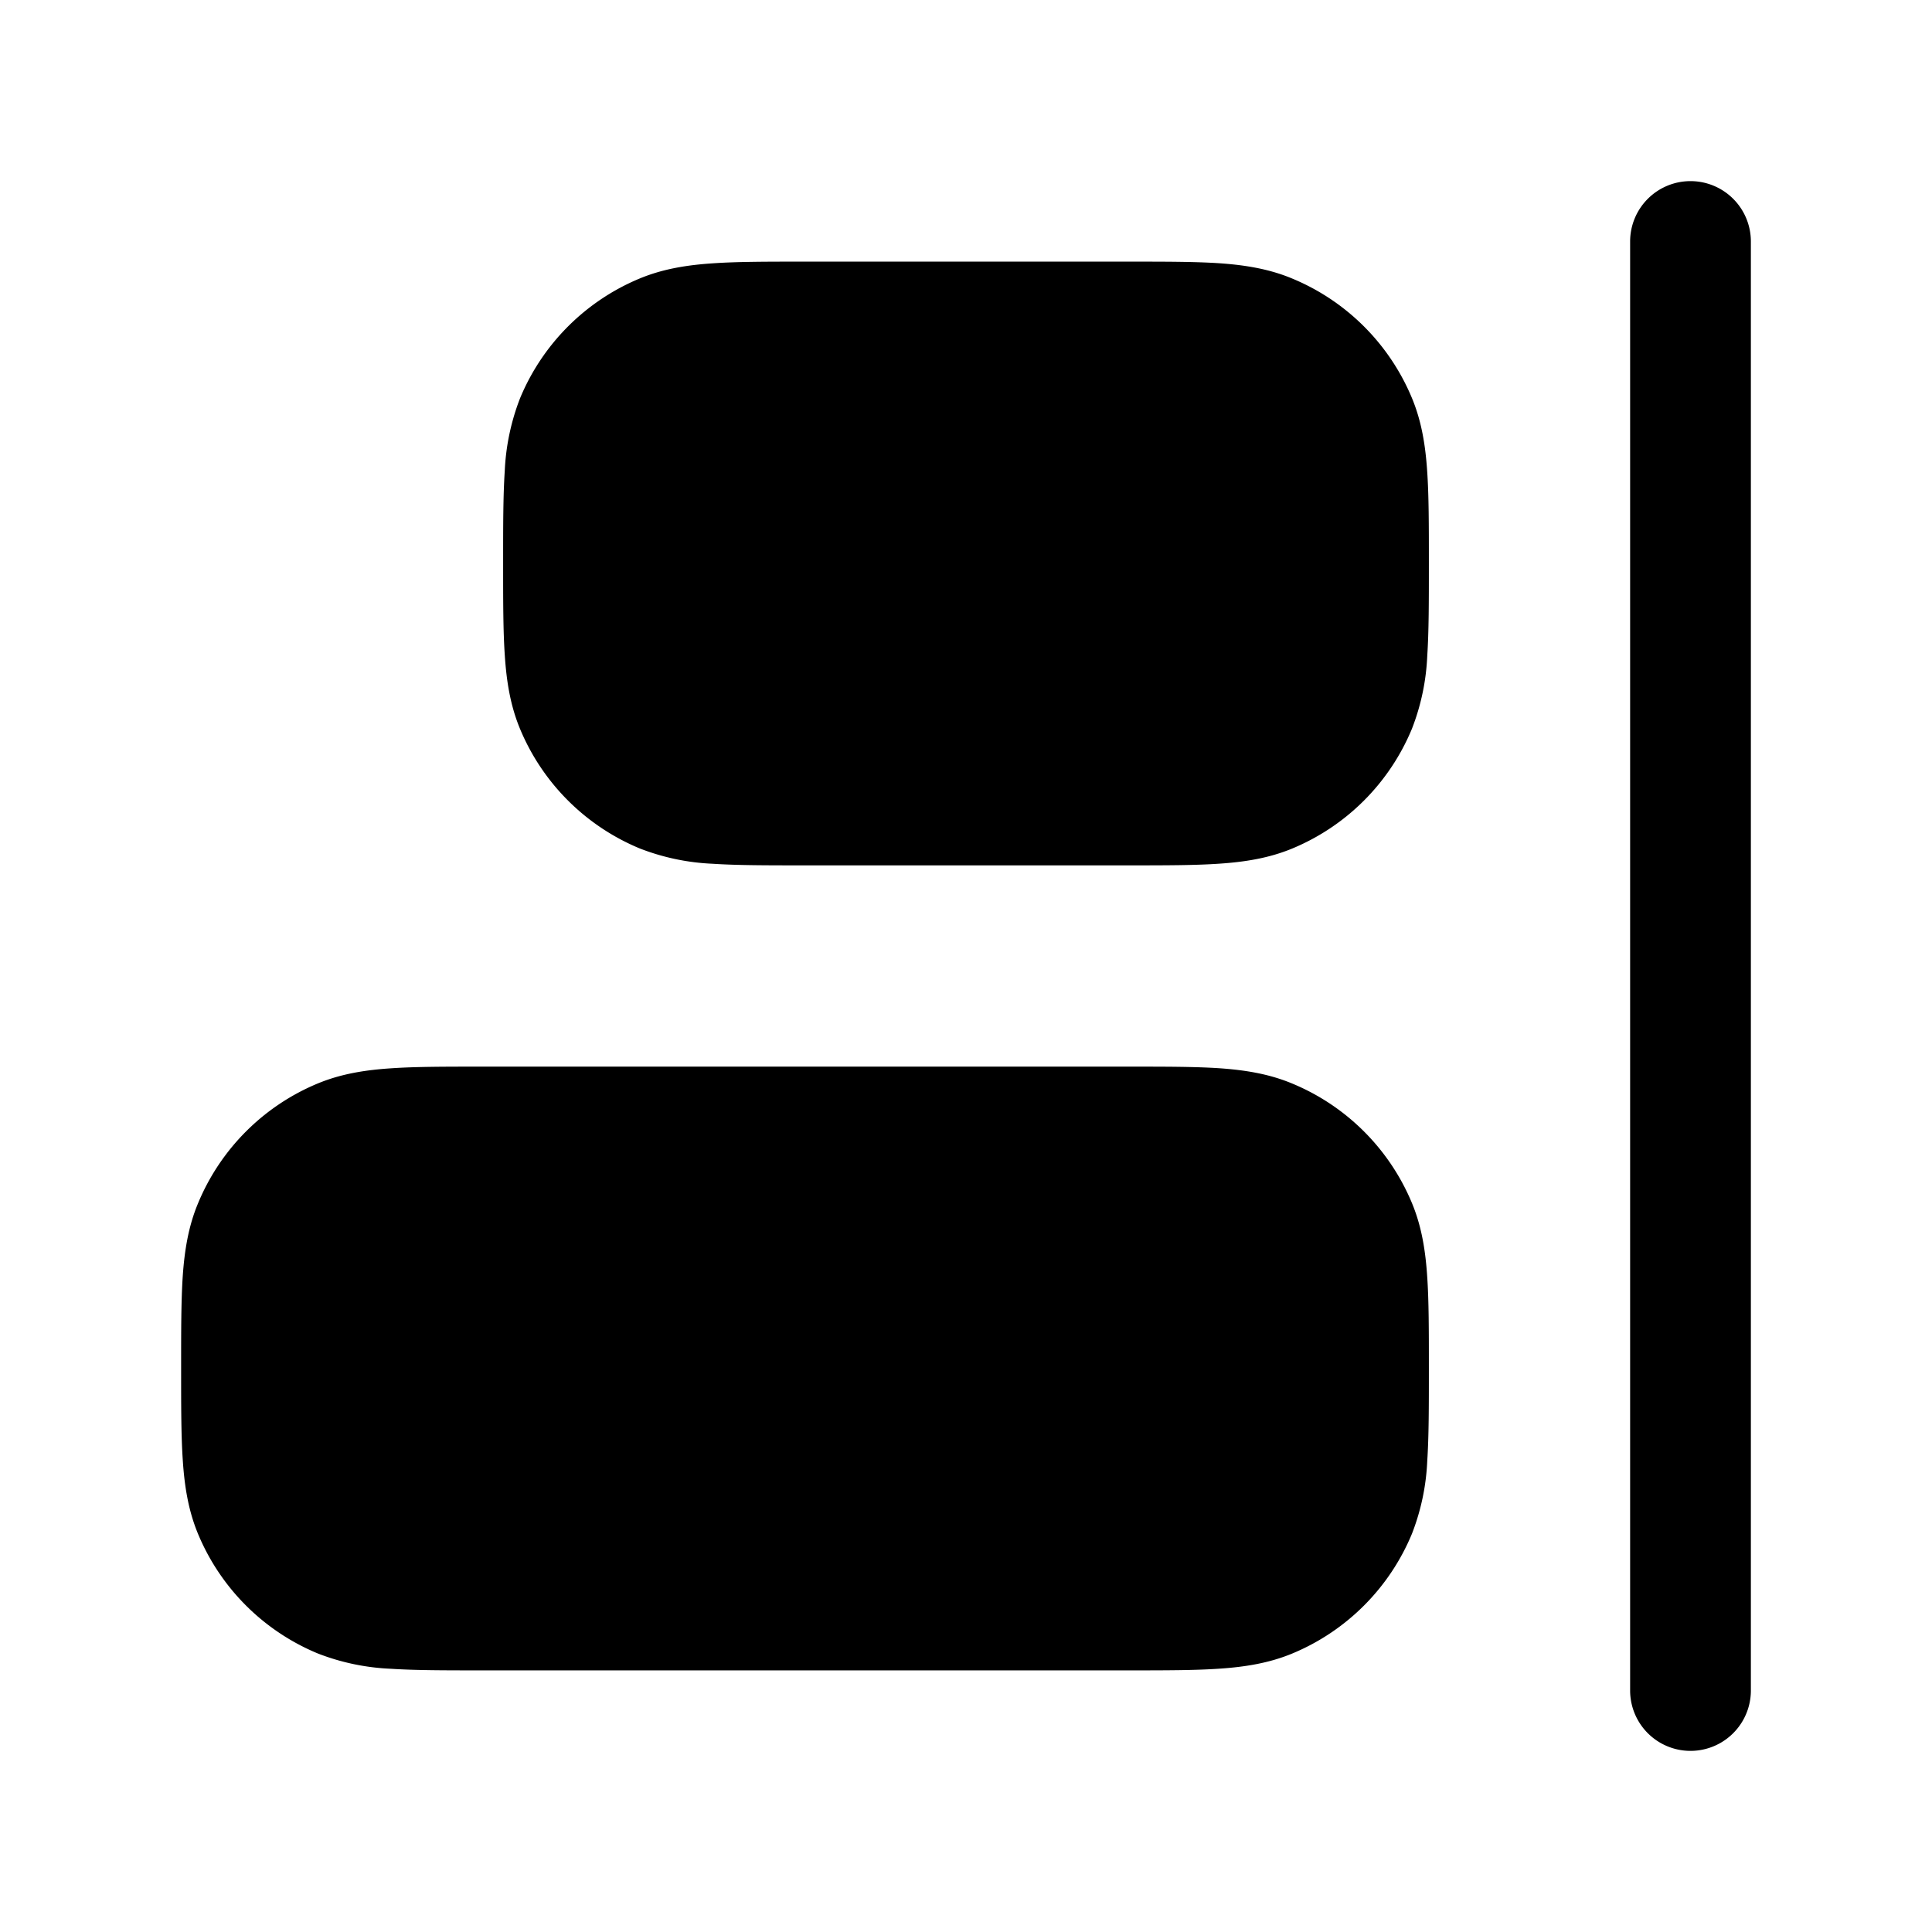 <svg width="24" height="24" fill="currentColor" viewBox="0 0 24 24" xmlns="http://www.w3.org/2000/svg"><path d="M21 2.25a.75.75 0 0 1 .75.75v18a.75.75 0 0 1-1.5 0V3a.75.75 0 0 1 .75-.75m-4.948 1.21a2.75 2.75 0 0 1 1.489 1.488c.12.29.167.59.188.907.021.304.021.675.021 1.12v.05c0 .445 0 .816-.02 1.12a2.822 2.822 0 0 1-.19.907 2.75 2.75 0 0 1-1.488 1.489c-.29.12-.59.167-.907.188-.304.021-.675.021-1.12.021h-4.05c-.445 0-.816 0-1.12-.02a2.824 2.824 0 0 1-.907-.19 2.75 2.75 0 0 1-1.489-1.488c-.12-.29-.167-.59-.188-.907-.021-.304-.021-.675-.021-1.12v-.05c0-.445 0-.816.02-1.12a2.84 2.84 0 0 1 .19-.907 2.75 2.75 0 0 1 1.488-1.489c.29-.12.59-.167.907-.188.304-.021.675-.021 1.12-.021h4.05c.445 0 .816 0 1.12.02.318.022.617.069.907.19M5.975 13.25h8.05c.445 0 .816 0 1.12.02.318.022.617.069.907.19a2.75 2.75 0 0 1 1.489 1.488c.12.29.167.59.188.907.021.304.021.675.021 1.12v.05c0 .445 0 .816-.02 1.12a2.822 2.822 0 0 1-.19.907 2.75 2.75 0 0 1-1.488 1.489c-.29.12-.59.167-.907.188-.304.021-.675.021-1.12.021h-8.05c-.445 0-.816 0-1.12-.02a2.824 2.824 0 0 1-.907-.19 2.75 2.75 0 0 1-1.489-1.488c-.12-.29-.167-.59-.188-.907-.021-.304-.021-.675-.021-1.12v-.05c0-.445 0-.816.02-1.12.022-.318.069-.617.19-.907a2.75 2.75 0 0 1 1.488-1.489c.29-.12.59-.167.907-.188.304-.021.675-.021 1.12-.021"/></svg>